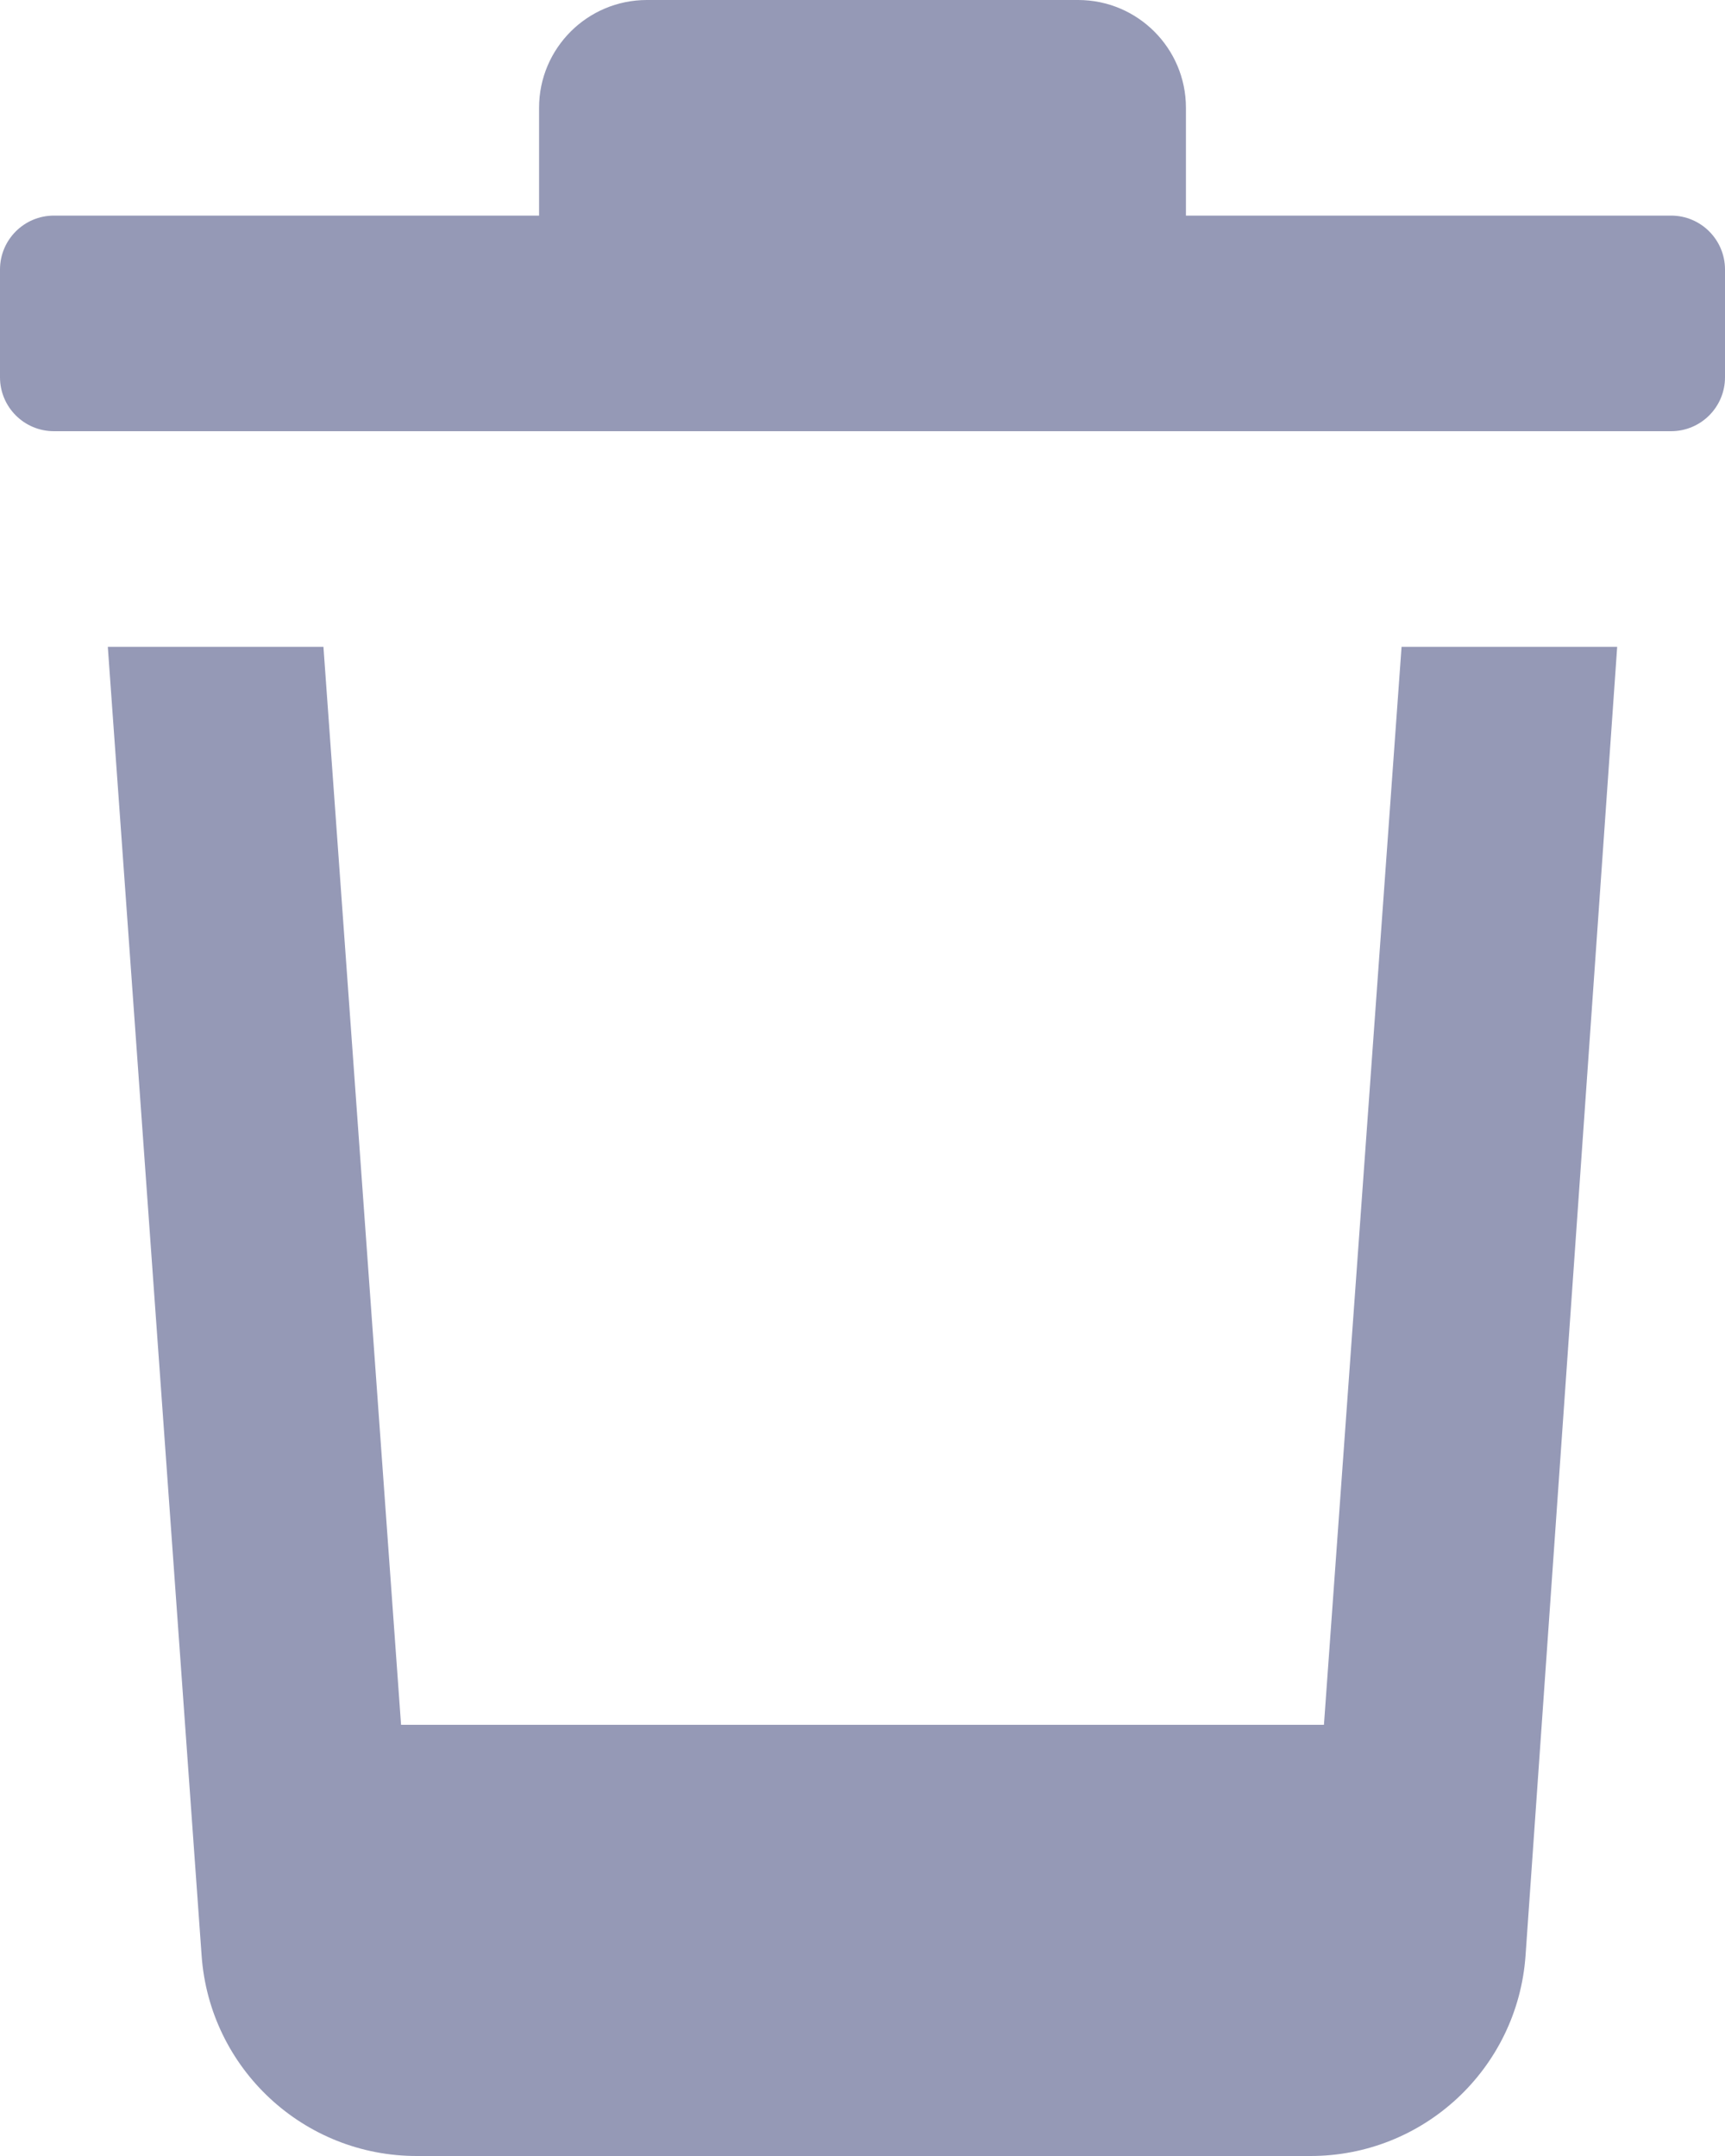 <svg width="16" height="20" viewBox="0 0 16 20" fill="none" xmlns="http://www.w3.org/2000/svg">
<path fill-rule="evenodd" clip-rule="evenodd" d="M16 3.5V2.5C16 2.224 15.776 2 15.5 2H11V1C11 0.448 10.552 0 10 0H6C5.448 0 5 0.448 5 1V2H0.5C0.224 2 0 2.224 0 2.5V3.5C0 3.776 0.224 4 0.5 4H15.5C15.776 4 16 3.776 16 3.5ZM3.72 16H12.28L13 6H15L14.15 18.14C14.076 19.19 13.202 20.003 12.15 20H3.87C2.818 20.003 1.944 19.19 1.87 18.14L1 6H3L3.72 16Z" fill="#9599B6"/>
</svg>
